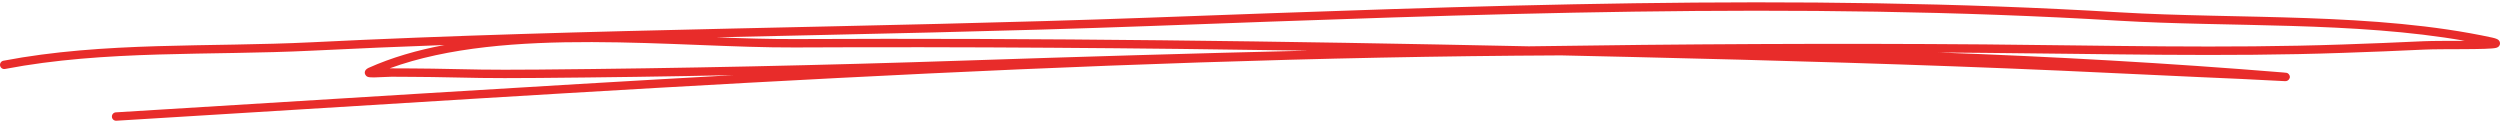 <svg width="325" height="16" viewBox="0 0 325 16" fill="none" xmlns="http://www.w3.org/2000/svg">
<path fill-rule="evenodd" clip-rule="evenodd" d="M57.786 5.852C54.237 6.517 50.907 7.478 47.904 8.826C47.577 8.975 47.477 9.183 47.447 9.272C47.398 9.431 47.418 9.579 47.497 9.718C47.547 9.807 47.626 9.917 47.795 9.986C47.913 10.036 48.221 10.075 48.627 10.065C49.321 10.055 50.392 9.976 50.907 9.976C52.671 9.996 54.436 9.986 56.2 10.016C61.82 10.115 62.801 10.194 70.028 10.134C78.463 10.065 86.918 9.946 95.363 9.768C68.521 11.255 41.718 12.989 15.055 14.605C14.757 14.625 14.529 14.883 14.549 15.18C14.559 15.487 14.827 15.715 15.124 15.695C77.343 11.929 140.245 7.488 202.94 7.201C206.033 7.27 209.115 7.339 212.188 7.409C230.753 7.845 249.329 8.37 267.874 9.183C273.911 9.451 279.948 9.748 285.994 10.025C287.778 10.105 289.572 10.184 291.366 10.263C292.814 10.323 296.541 10.541 297.066 10.551C297.542 10.561 297.661 10.135 297.671 10.115C297.7 9.976 297.68 9.817 297.561 9.669C297.532 9.629 297.452 9.52 297.274 9.47C297.244 9.47 297.106 9.451 296.818 9.421C281.91 8.202 266.963 7.359 251.985 6.824C253.997 6.844 256.01 6.854 258.022 6.873C273.534 6.992 289.087 7.419 304.589 6.873C308.118 6.755 311.657 6.616 315.175 6.447C317.544 6.338 323.64 6.477 324.503 6.219C324.899 6.11 324.988 5.833 324.998 5.694C325.008 5.535 324.979 5.357 324.8 5.198C324.721 5.119 324.473 4.99 324.007 4.891C308.792 1.59 290.99 2.522 275.497 1.6C233.42 -0.927 191.491 0.758 149.424 2.294C113.116 3.622 76.807 3.692 40.519 5.496C27.237 6.15 13.538 5.397 0.444 7.894C0.147 7.954 -0.042 8.231 0.008 8.529C0.067 8.826 0.355 9.024 0.652 8.965C13.687 6.477 27.336 7.24 40.569 6.586C46.308 6.299 52.047 6.061 57.786 5.852ZM170.041 6.586C147.808 6.239 125.575 6.061 103.323 6.17C88.058 6.239 65.815 3.335 50.649 8.886C50.758 8.886 50.847 8.886 50.927 8.886C52.691 8.905 54.456 8.886 56.22 8.925C61.83 9.024 62.811 9.104 70.018 9.044C88.444 8.886 106.921 8.489 125.337 7.875C140.255 7.379 155.153 6.933 170.041 6.586ZM320.439 5.307C306.056 2.79 289.751 3.543 275.428 2.691C233.39 0.163 191.491 1.848 149.464 3.384C130.68 4.078 111.907 4.425 93.143 4.851C96.741 4.99 100.18 5.089 103.323 5.079C135.131 4.921 166.929 5.347 198.737 6.021C218.492 5.724 238.247 5.615 258.032 5.773C273.534 5.902 289.057 6.318 304.559 5.783C308.078 5.664 311.607 5.525 315.126 5.357C316.325 5.307 318.496 5.317 320.439 5.307Z" fill="#E82C2A"/>
</svg>
